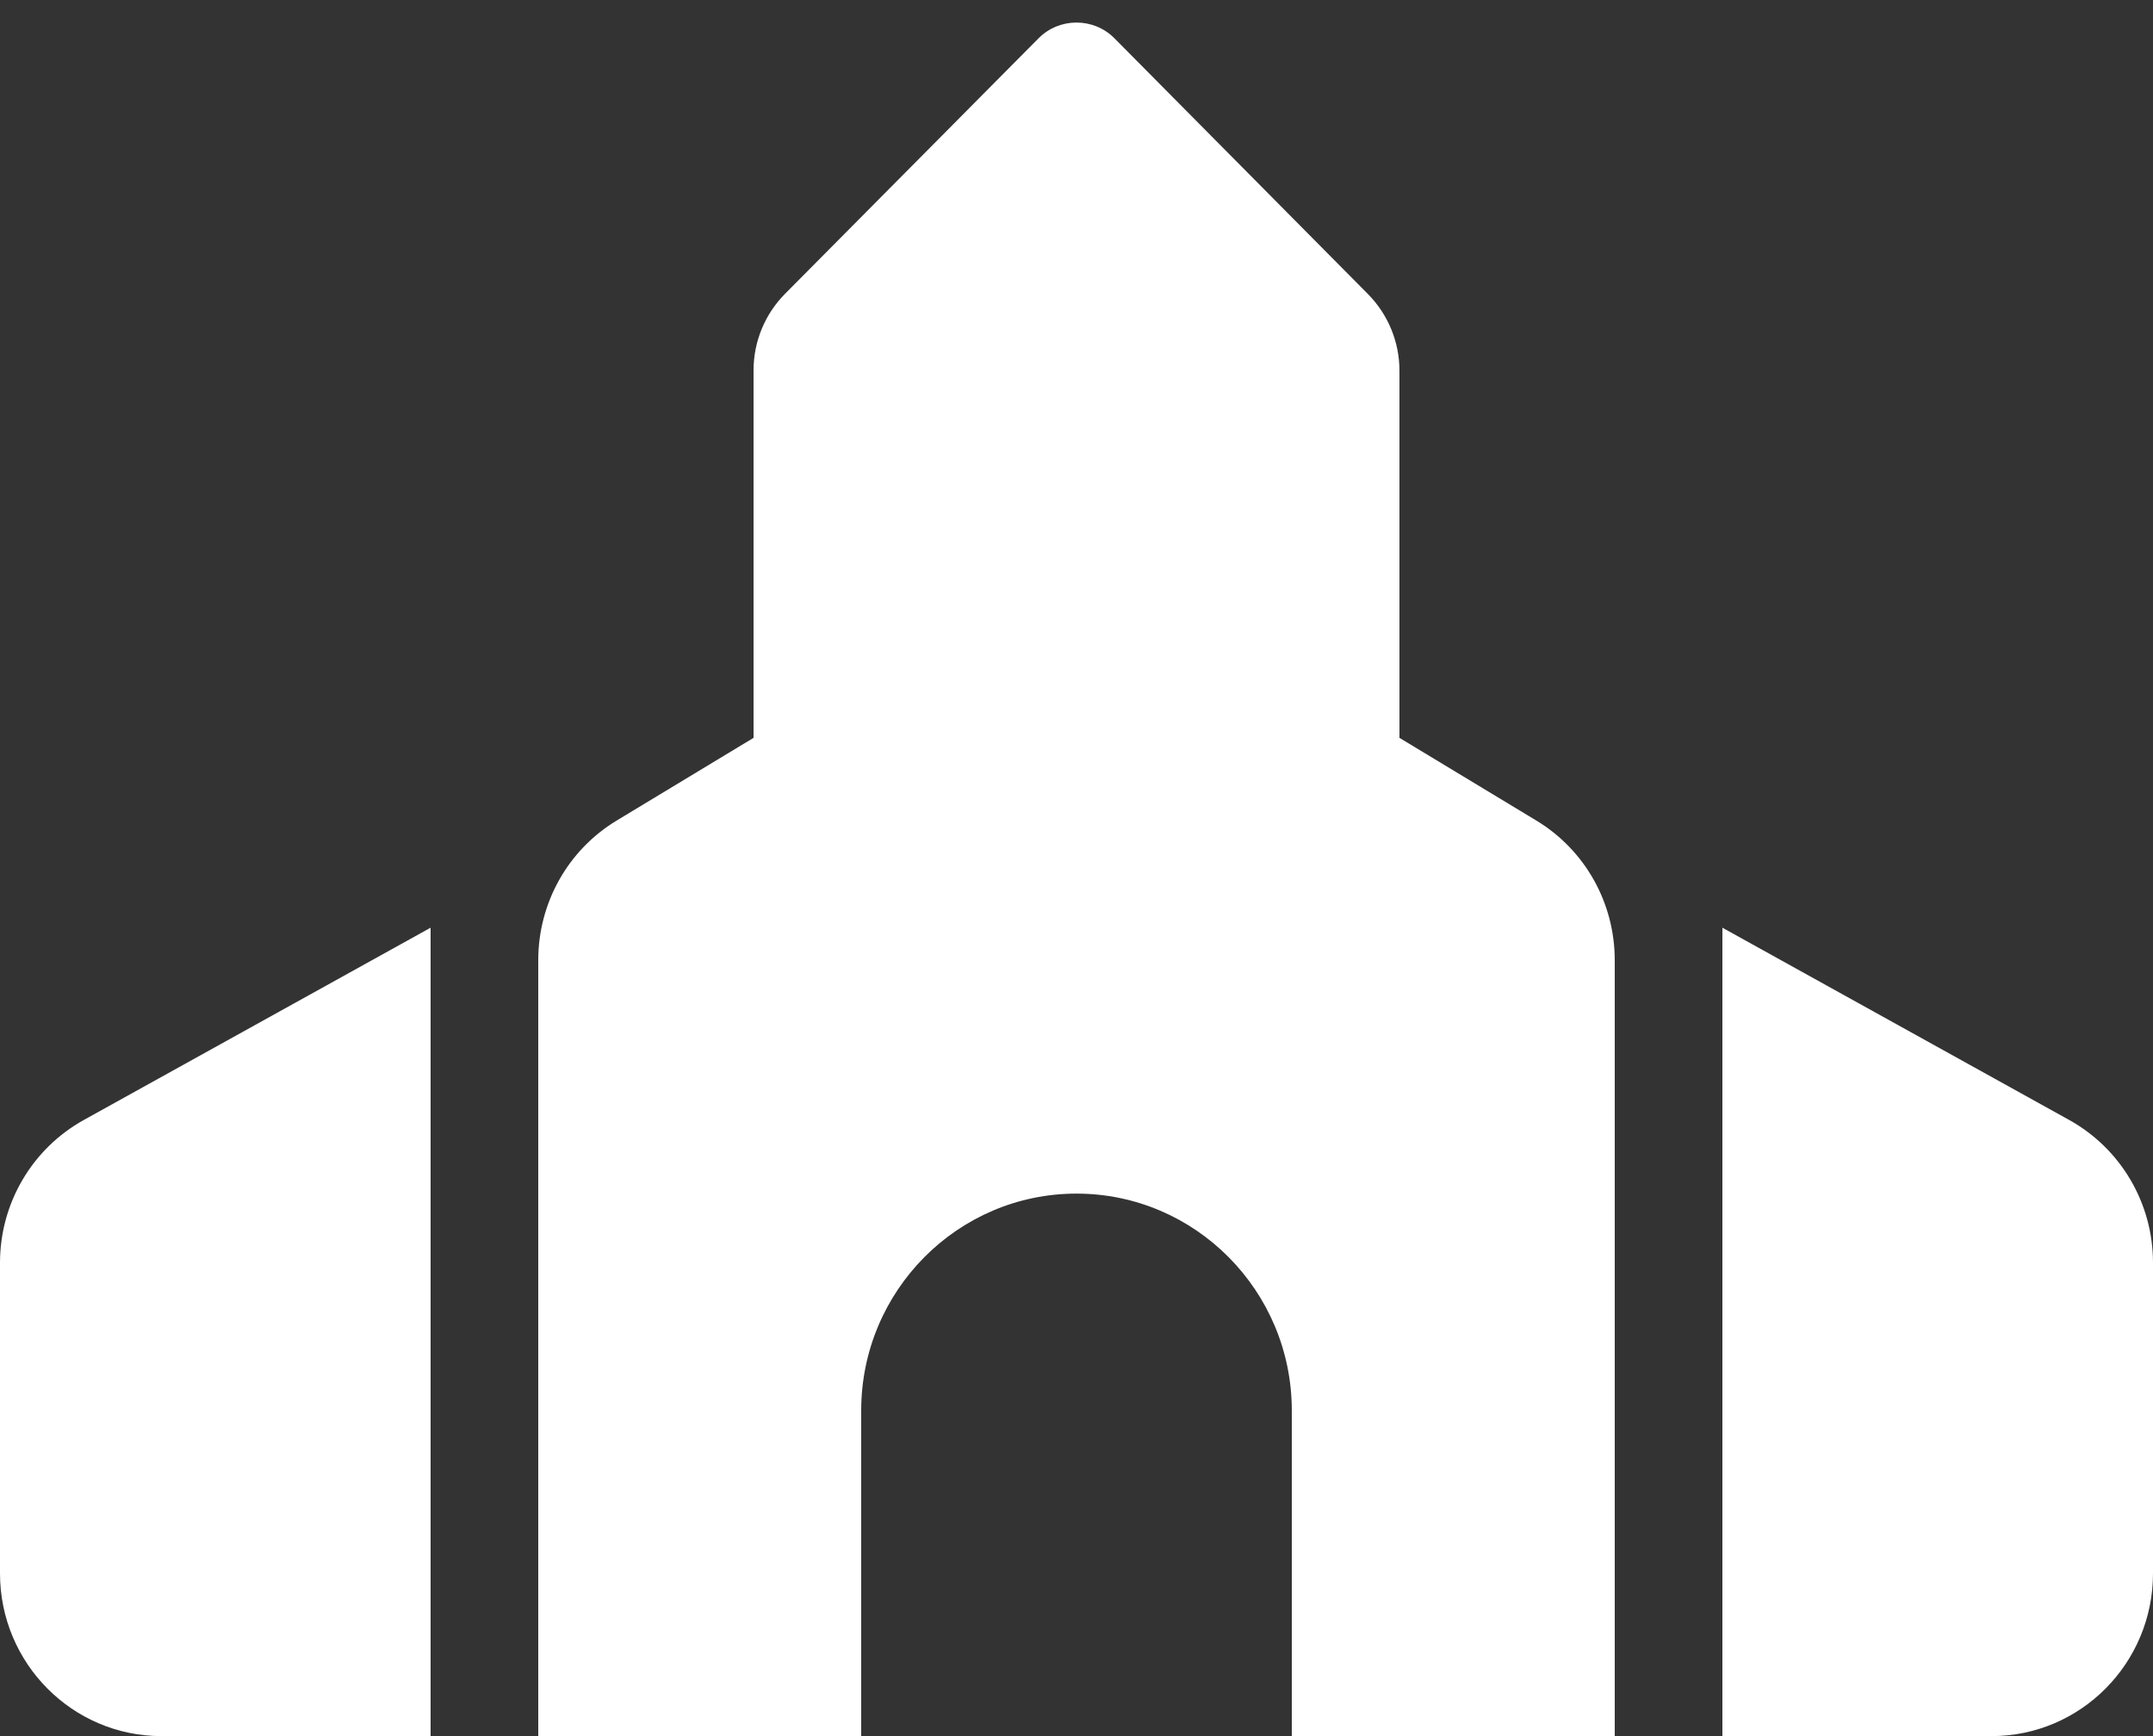 <svg width="31" height="25" viewBox="0 0 31 25" fill="none" xmlns="http://www.w3.org/2000/svg">
<rect x="0" y="0" width="31" height="25" fill="#333333" stroke="none"/>
<path d="M10.85 5.337V10.625L8.879 11.816C8.176 12.241 7.75 13.003 7.75 13.828V25H12.4V20.312C12.4 18.589 13.79 17.188 15.5 17.188C17.21 17.188 18.6 18.589 18.6 20.312V25H23.25V13.828C23.25 13.003 22.824 12.241 22.121 11.816L20.15 10.625V5.337C20.15 4.922 19.985 4.526 19.695 4.233L16.047 0.552C15.747 0.249 15.253 0.249 14.953 0.552L11.305 4.229C11.015 4.521 10.85 4.917 10.85 5.332V5.337ZM1.206 16.128C0.46 16.543 0 17.329 0 18.184V22.656C0 23.95 1.041 25 2.325 25H6.2V13.359L1.206 16.128ZM28.675 25C29.959 25 31 23.95 31 22.656V18.184C31 17.329 30.54 16.543 29.794 16.128L24.8 13.359V25H28.675Z" fill="white"/>
</svg>
